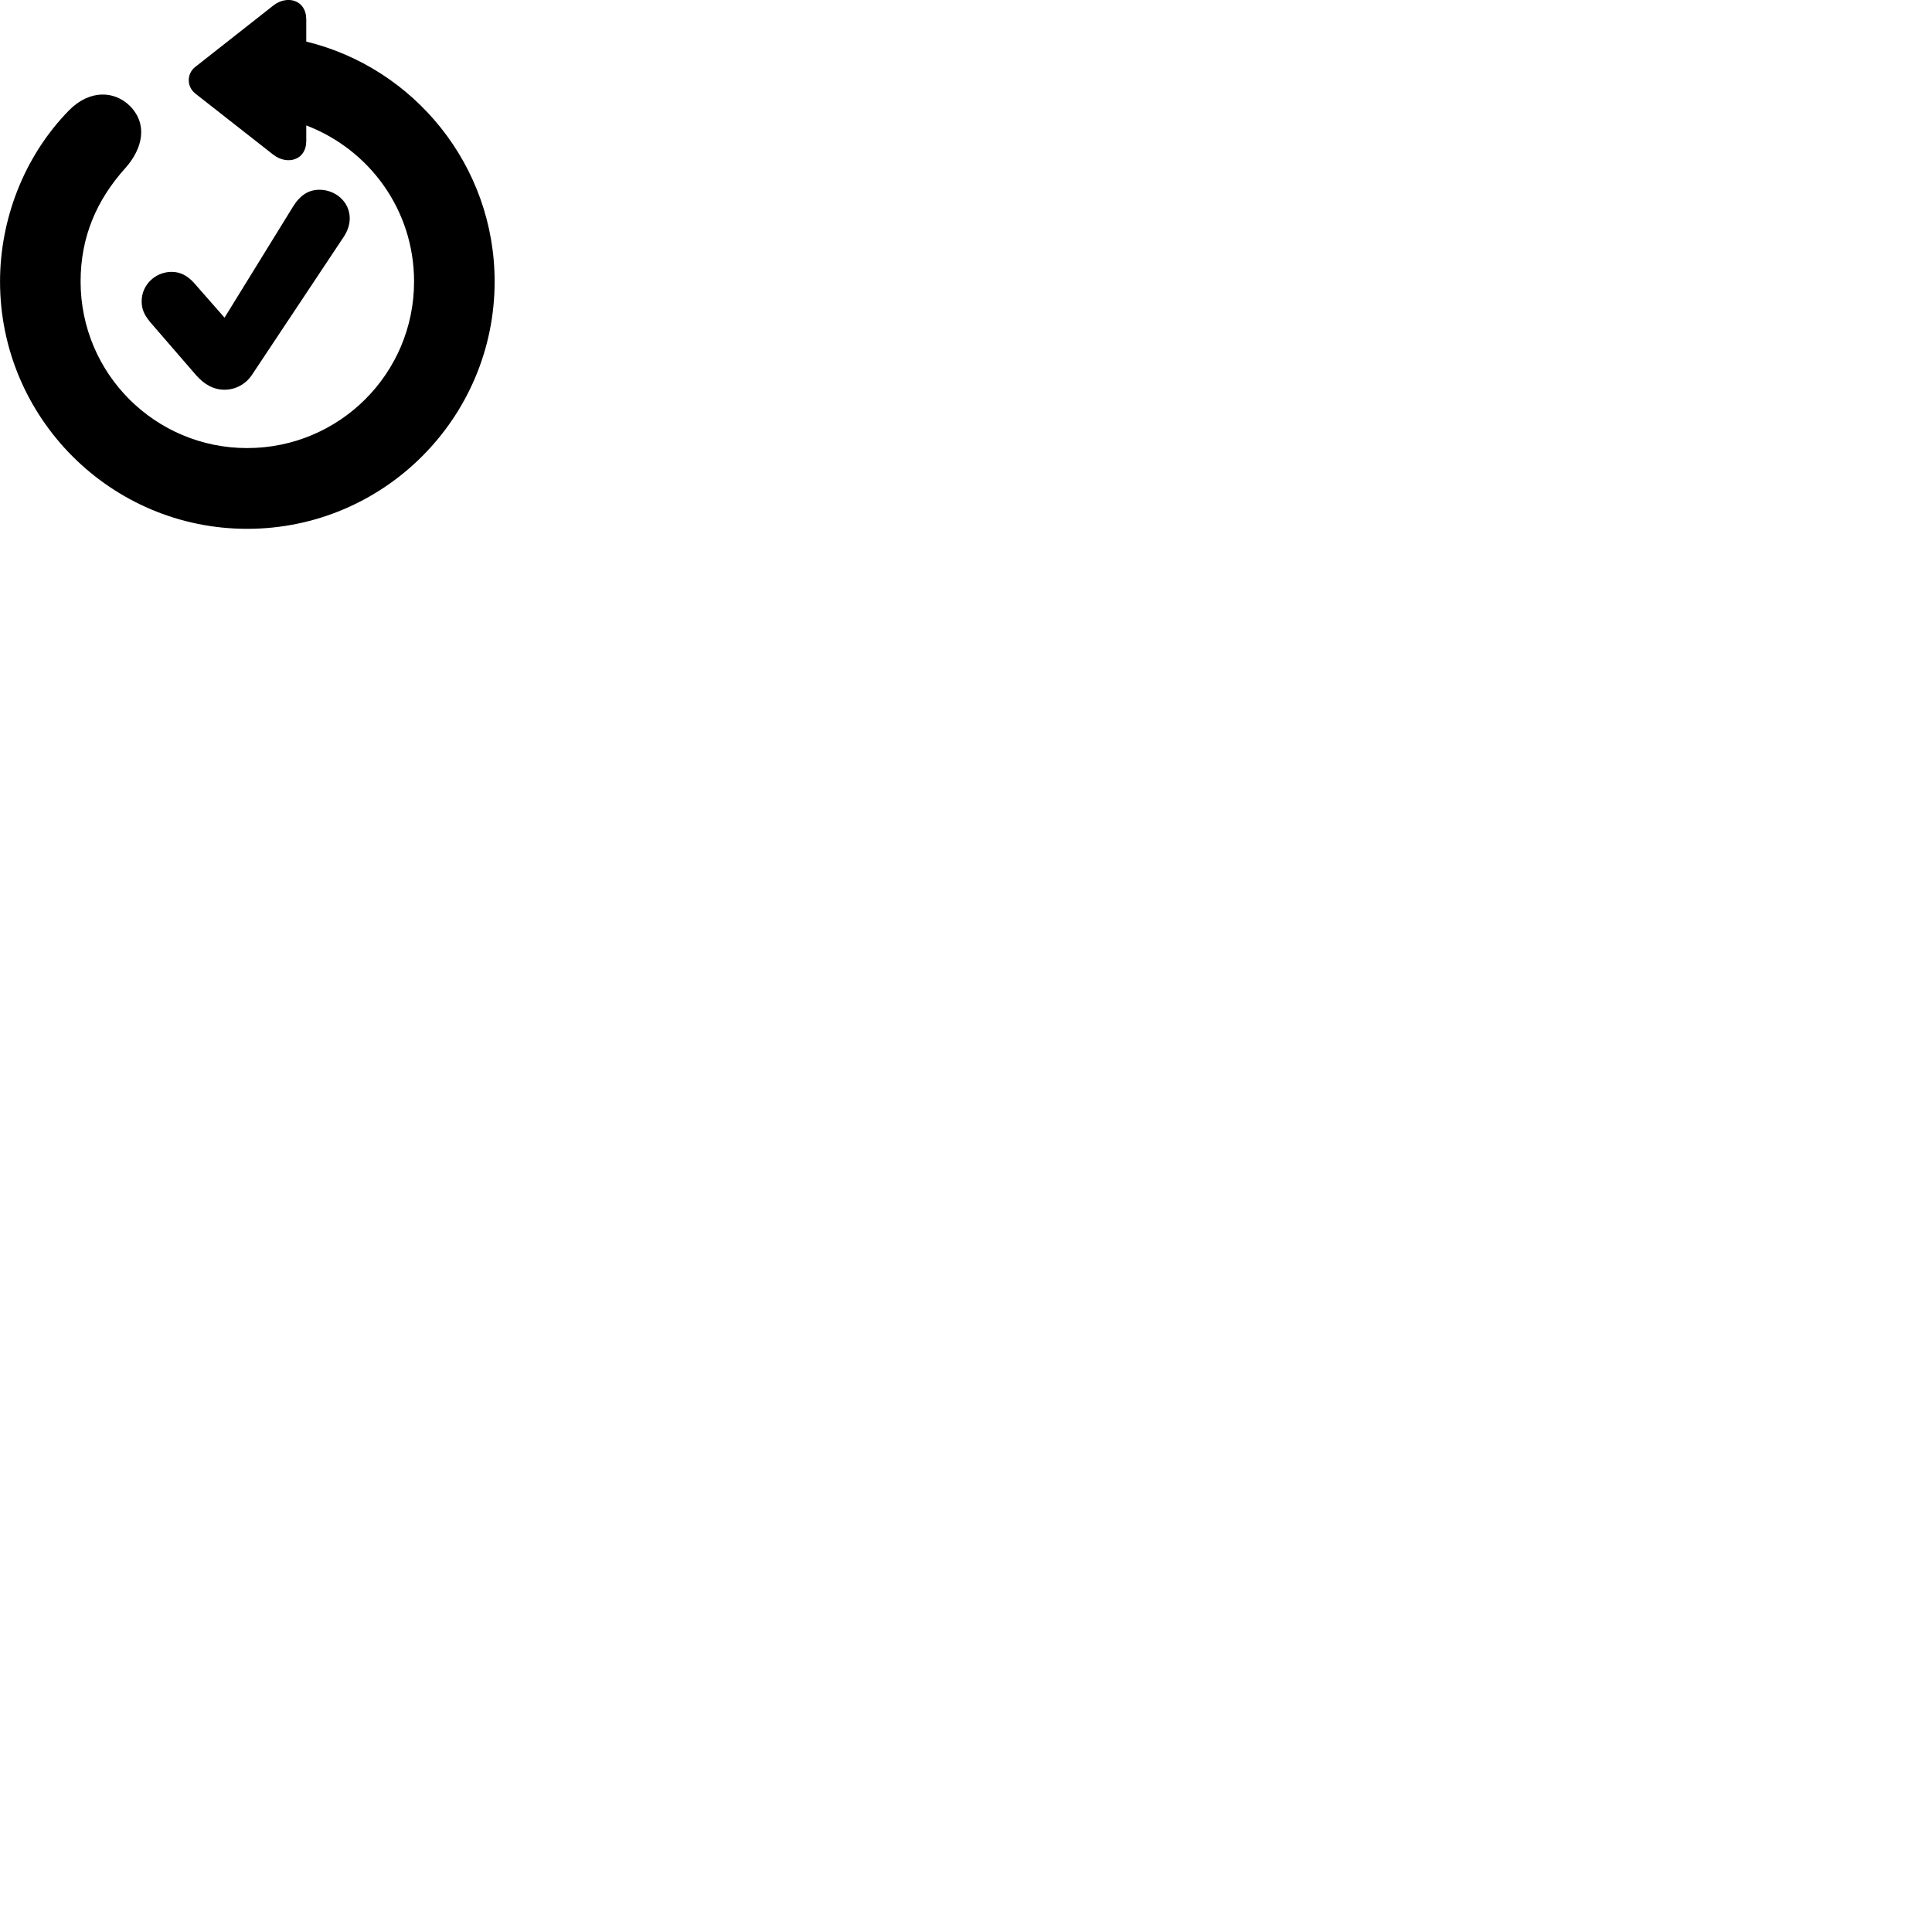 
        <svg xmlns="http://www.w3.org/2000/svg" viewBox="0 0 100 100">
            <path d="M12.792 27.372C19.872 27.372 25.602 21.622 25.602 14.572C25.602 8.572 21.442 3.512 15.852 2.152V1.012C15.852 -0.018 14.852 -0.268 14.152 0.282L10.122 3.452C9.652 3.802 9.652 4.492 10.122 4.852L14.152 8.012C14.852 8.552 15.852 8.312 15.852 7.292V6.492C19.122 7.742 21.432 10.872 21.432 14.572C21.432 19.342 17.562 23.192 12.792 23.192C8.032 23.192 4.172 19.342 4.172 14.572C4.172 12.272 4.992 10.352 6.512 8.672C7.372 7.692 7.662 6.452 6.742 5.502C5.932 4.682 4.632 4.632 3.572 5.712C1.192 8.142 0.002 11.432 0.002 14.572C0.002 21.622 5.732 27.372 12.792 27.372ZM11.622 20.172C12.202 20.172 12.742 19.872 13.062 19.372L17.782 12.272C18.012 11.932 18.102 11.592 18.102 11.302C18.102 10.442 17.362 9.822 16.532 9.822C15.972 9.822 15.532 10.102 15.162 10.702L11.622 16.442L10.032 14.632C9.712 14.282 9.352 14.072 8.882 14.072C8.042 14.072 7.332 14.742 7.332 15.592C7.332 15.992 7.452 16.282 7.782 16.682L10.152 19.422C10.562 19.882 11.032 20.172 11.622 20.172Z" />
        </svg>
    